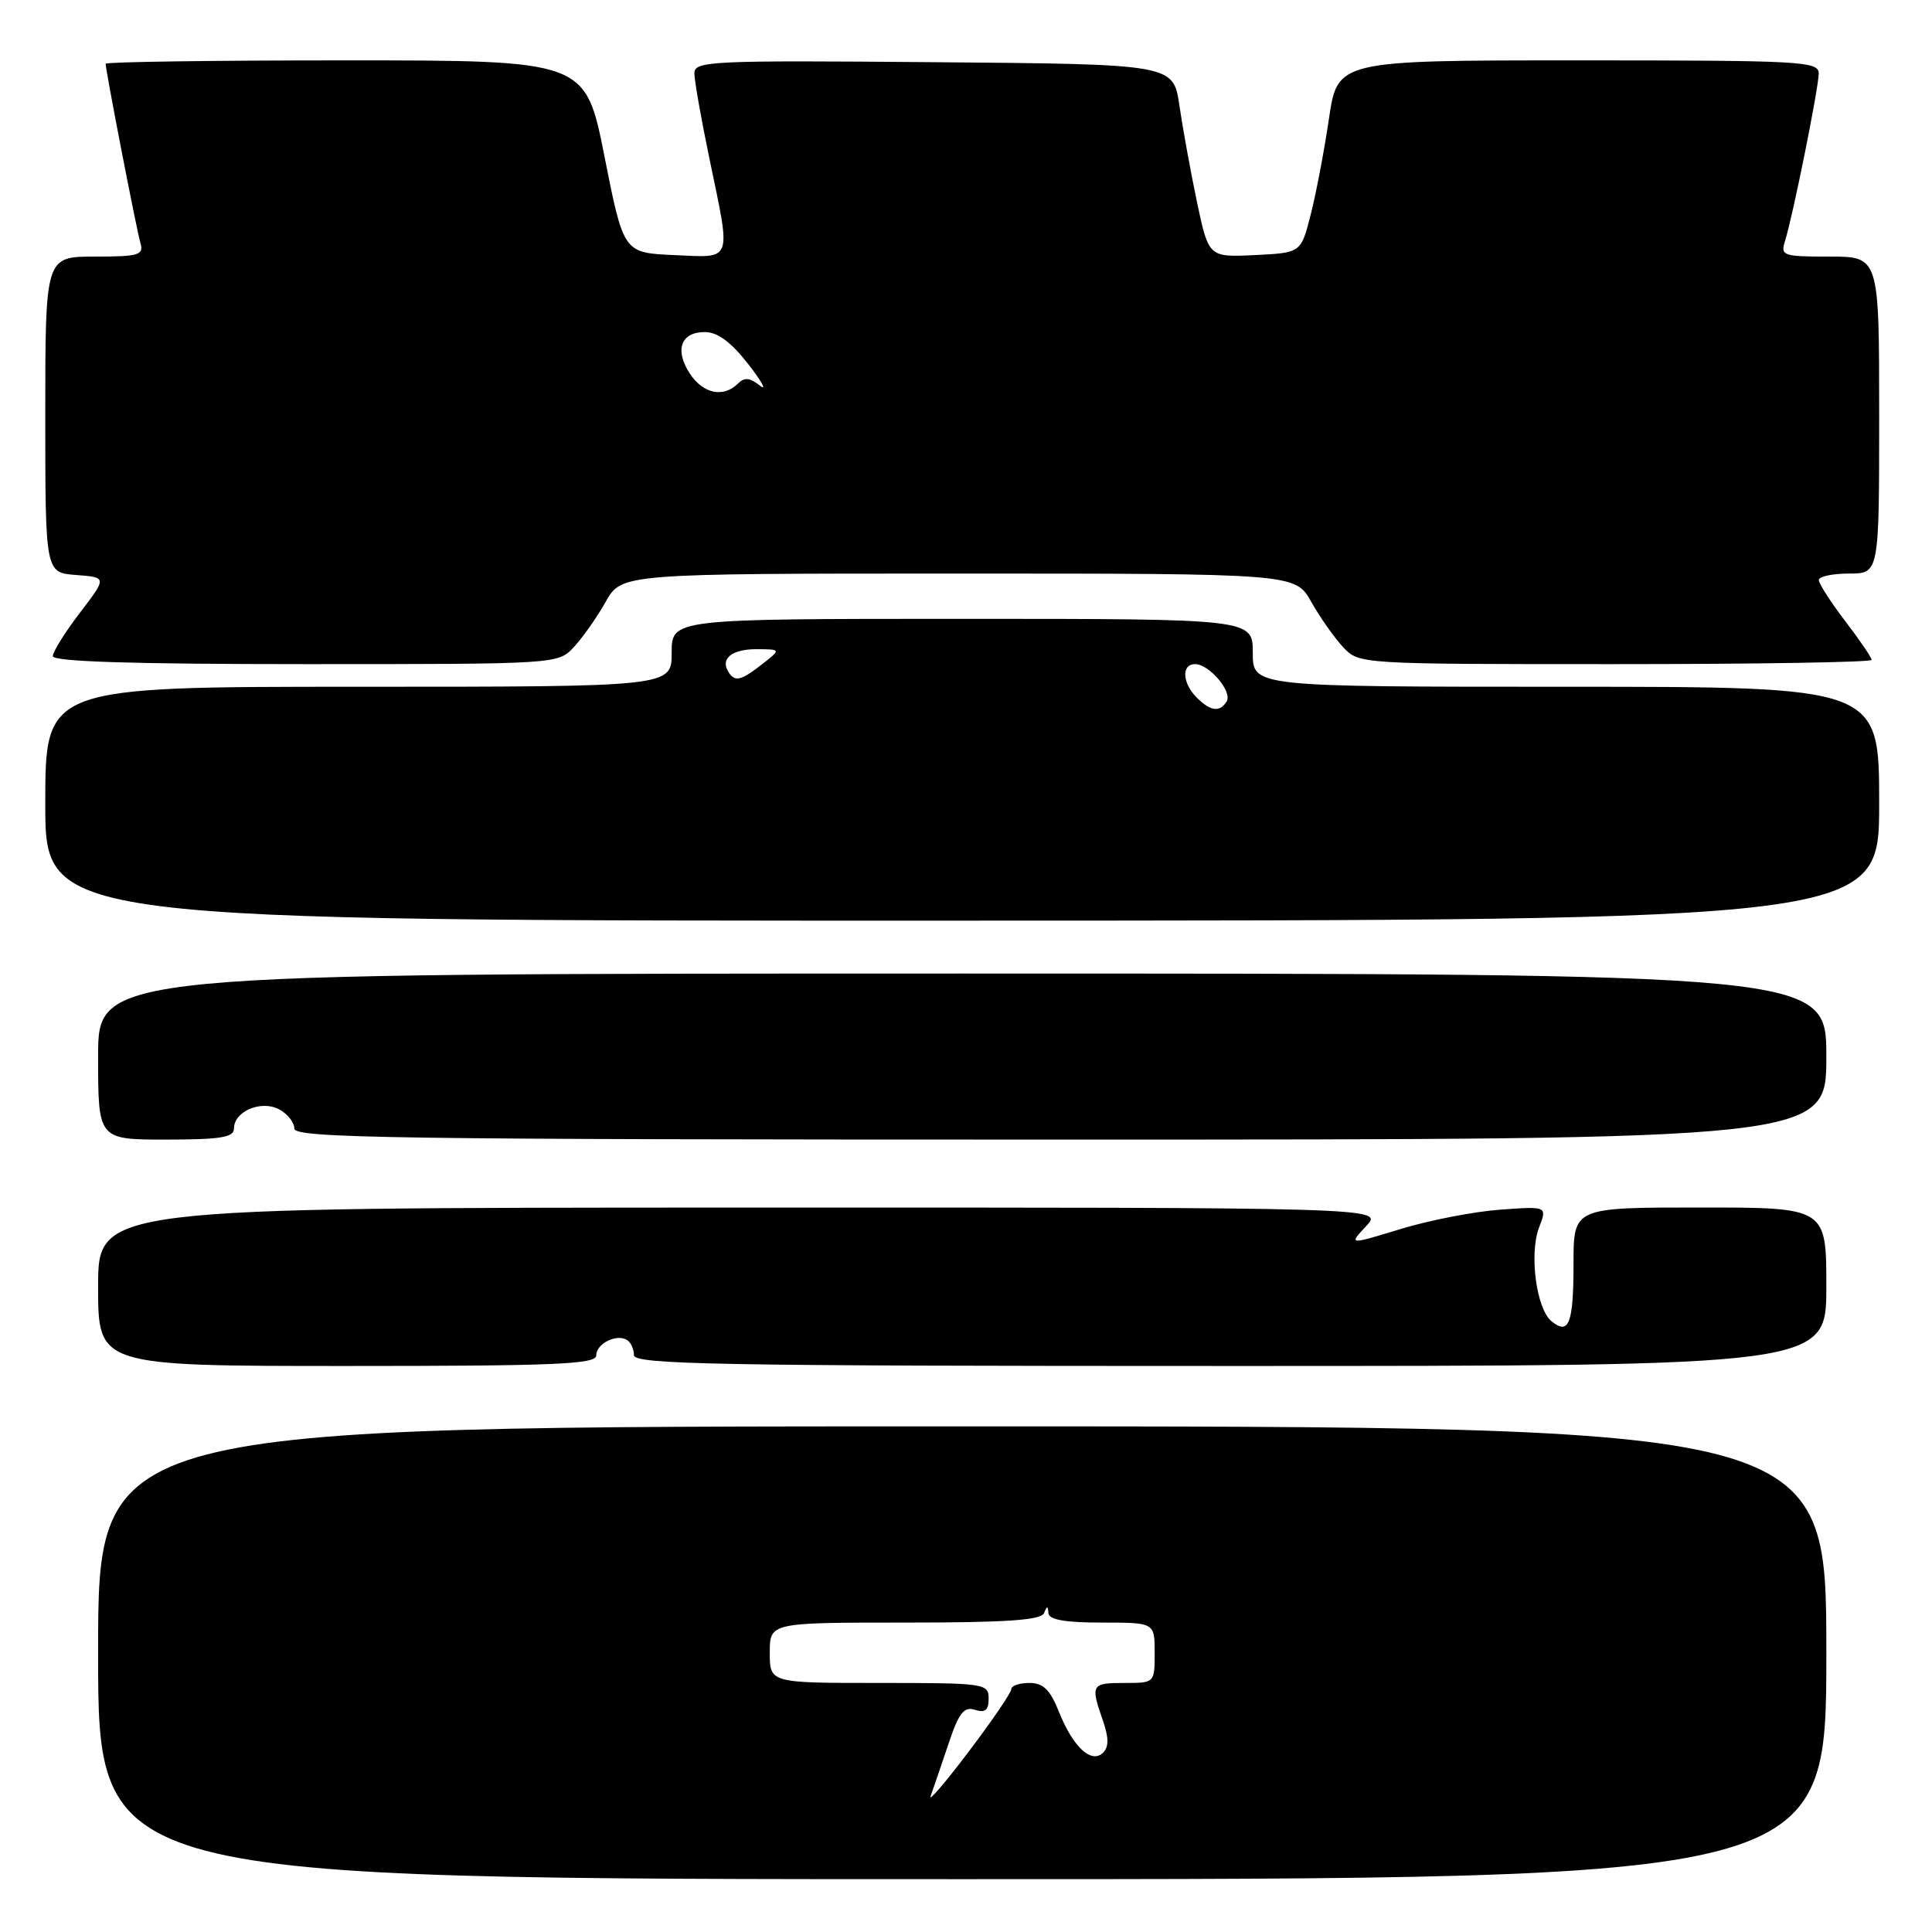<?xml version="1.0" encoding="UTF-8" standalone="no"?>
<!DOCTYPE svg PUBLIC "-//W3C//DTD SVG 1.1//EN" "http://www.w3.org/Graphics/SVG/1.1/DTD/svg11.dtd" >
<svg xmlns="http://www.w3.org/2000/svg" xmlns:xlink="http://www.w3.org/1999/xlink" version="1.1" viewBox="0 0 256 256">
 <g >
 <path fill="currentColor"
d=" M 242.00 219.00 C 242.00 189.00 242.00 189.00 127.50 189.00 C 13.00 189.00 13.00 189.00 13.00 219.00 C 13.00 249.00 13.00 249.00 127.50 249.00 C 242.00 249.00 242.00 249.00 242.00 219.00 Z  M 79.00 179.61 C 79.00 178.04 81.69 176.69 83.09 177.56 C 83.59 177.87 84.00 178.77 84.00 179.56 C 84.00 180.80 94.88 181.00 163.00 181.00 C 242.00 181.00 242.00 181.00 242.00 170.50 C 242.00 160.00 242.00 160.00 225.25 160.00 C 208.50 160.00 208.50 160.00 208.50 167.41 C 208.50 175.39 207.89 176.98 205.57 175.06 C 203.57 173.40 202.61 166.14 203.93 162.66 C 205.02 159.83 205.02 159.83 198.76 160.29 C 195.32 160.54 189.39 161.69 185.59 162.85 C 178.69 164.96 178.69 164.96 181.02 162.47 C 183.36 159.99 183.36 159.99 98.18 160.01 C 13.00 160.03 13.00 160.03 13.00 170.52 C 13.00 181.00 13.00 181.00 46.00 181.00 C 73.54 181.00 79.00 180.77 79.00 179.61 Z  M 31.00 149.54 C 31.00 147.25 34.62 145.72 37.00 147.00 C 38.10 147.59 39.00 148.73 39.00 149.54 C 39.00 150.81 52.03 151.00 140.50 151.00 C 242.00 151.00 242.00 151.00 242.00 140.00 C 242.00 129.00 242.00 129.00 127.50 129.00 C 13.00 129.00 13.00 129.00 13.00 140.00 C 13.00 151.00 13.00 151.00 22.00 151.00 C 29.24 151.00 31.00 150.71 31.00 149.54 Z  M 249.00 106.48 C 249.00 91.00 249.00 91.00 207.50 91.00 C 166.00 91.00 166.00 91.00 166.00 86.50 C 166.00 82.00 166.00 82.00 127.50 82.00 C 89.00 82.00 89.00 82.00 89.00 86.50 C 89.00 91.00 89.00 91.00 47.50 91.00 C 6.00 91.00 6.00 91.00 6.00 106.50 C 6.00 122.01 6.00 122.01 127.50 121.99 C 249.00 121.97 249.00 121.97 249.00 106.48 Z  M 76.03 85.75 C 77.19 84.51 79.09 81.81 80.25 79.75 C 82.37 76.00 82.37 76.00 127.00 76.00 C 171.63 76.00 171.63 76.00 173.75 79.75 C 174.91 81.81 176.81 84.51 177.97 85.75 C 180.08 88.00 180.11 88.00 214.04 88.00 C 232.72 88.00 248.00 87.75 248.00 87.44 C 248.00 87.13 246.43 84.82 244.50 82.30 C 242.58 79.78 241.00 77.33 241.00 76.86 C 241.00 76.39 242.80 76.00 245.00 76.00 C 249.00 76.00 249.00 76.00 249.00 55.00 C 249.00 34.00 249.00 34.00 242.43 34.00 C 236.22 34.00 235.90 33.89 236.53 31.91 C 237.56 28.65 240.97 11.71 240.99 9.75 C 241.00 8.12 238.82 8.00 209.12 8.00 C 177.23 8.00 177.23 8.00 176.09 15.75 C 175.46 20.01 174.37 25.75 173.66 28.50 C 172.38 33.50 172.38 33.50 166.27 33.80 C 160.16 34.09 160.16 34.09 158.61 26.80 C 157.77 22.78 156.72 17.02 156.28 14.00 C 155.48 8.50 155.48 8.50 123.74 8.24 C 93.98 7.99 92.00 8.08 92.01 9.74 C 92.02 10.71 92.91 15.78 94.00 21.00 C 96.89 34.93 97.18 34.14 89.31 33.80 C 82.63 33.50 82.63 33.50 80.10 20.75 C 77.58 8.00 77.58 8.00 45.79 8.00 C 28.30 8.00 14.00 8.20 14.00 8.45 C 14.00 9.35 18.11 30.55 18.62 32.25 C 19.07 33.79 18.35 34.00 12.57 34.00 C 6.00 34.00 6.00 34.00 6.00 54.94 C 6.00 75.89 6.00 75.89 10.09 76.19 C 14.18 76.50 14.18 76.50 10.59 81.19 C 8.62 83.77 7.00 86.36 7.00 86.94 C 7.00 87.67 17.56 88.00 40.46 88.00 C 73.87 88.00 73.93 88.00 76.03 85.75 Z  M 123.31 238.00 C 123.61 237.18 124.65 234.13 125.62 231.24 C 127.04 226.97 127.71 226.09 129.19 226.56 C 130.54 226.99 131.00 226.61 131.00 225.07 C 131.00 223.07 130.49 223.00 116.50 223.00 C 102.00 223.00 102.00 223.00 102.00 219.00 C 102.00 215.00 102.00 215.00 119.92 215.00 C 133.31 215.00 137.96 214.68 138.34 213.75 C 138.74 212.75 138.86 212.75 138.92 213.75 C 138.98 214.62 141.11 215.00 146.00 215.00 C 153.00 215.00 153.00 215.00 153.00 219.00 C 153.00 223.00 153.00 223.00 149.00 223.00 C 144.61 223.00 144.48 223.22 146.12 227.93 C 146.93 230.24 146.94 231.46 146.17 232.23 C 144.63 233.77 142.18 231.50 140.31 226.81 C 139.14 223.88 138.23 223.00 136.39 223.00 C 135.08 223.00 134.00 223.37 134.00 223.82 C 134.00 224.28 131.47 227.99 128.38 232.07 C 125.29 236.16 123.01 238.82 123.31 238.00 Z  M 158.57 92.43 C 156.65 90.50 156.52 88.00 158.35 88.00 C 160.23 88.00 163.33 91.65 162.54 92.94 C 161.62 94.42 160.41 94.26 158.57 92.43 Z  M 96.50 89.00 C 95.42 87.25 97.02 86.00 100.31 86.02 C 103.50 86.04 103.50 86.04 101.00 88.00 C 98.14 90.23 97.37 90.41 96.50 89.00 Z  M 91.41 49.51 C 89.36 46.37 90.21 44.00 93.38 44.00 C 95.08 44.00 96.85 45.31 99.15 48.25 C 100.97 50.59 101.66 51.87 100.69 51.09 C 99.35 50.03 98.63 49.97 97.76 50.84 C 95.86 52.74 93.16 52.17 91.41 49.51 Z "/>
</g>
</svg>